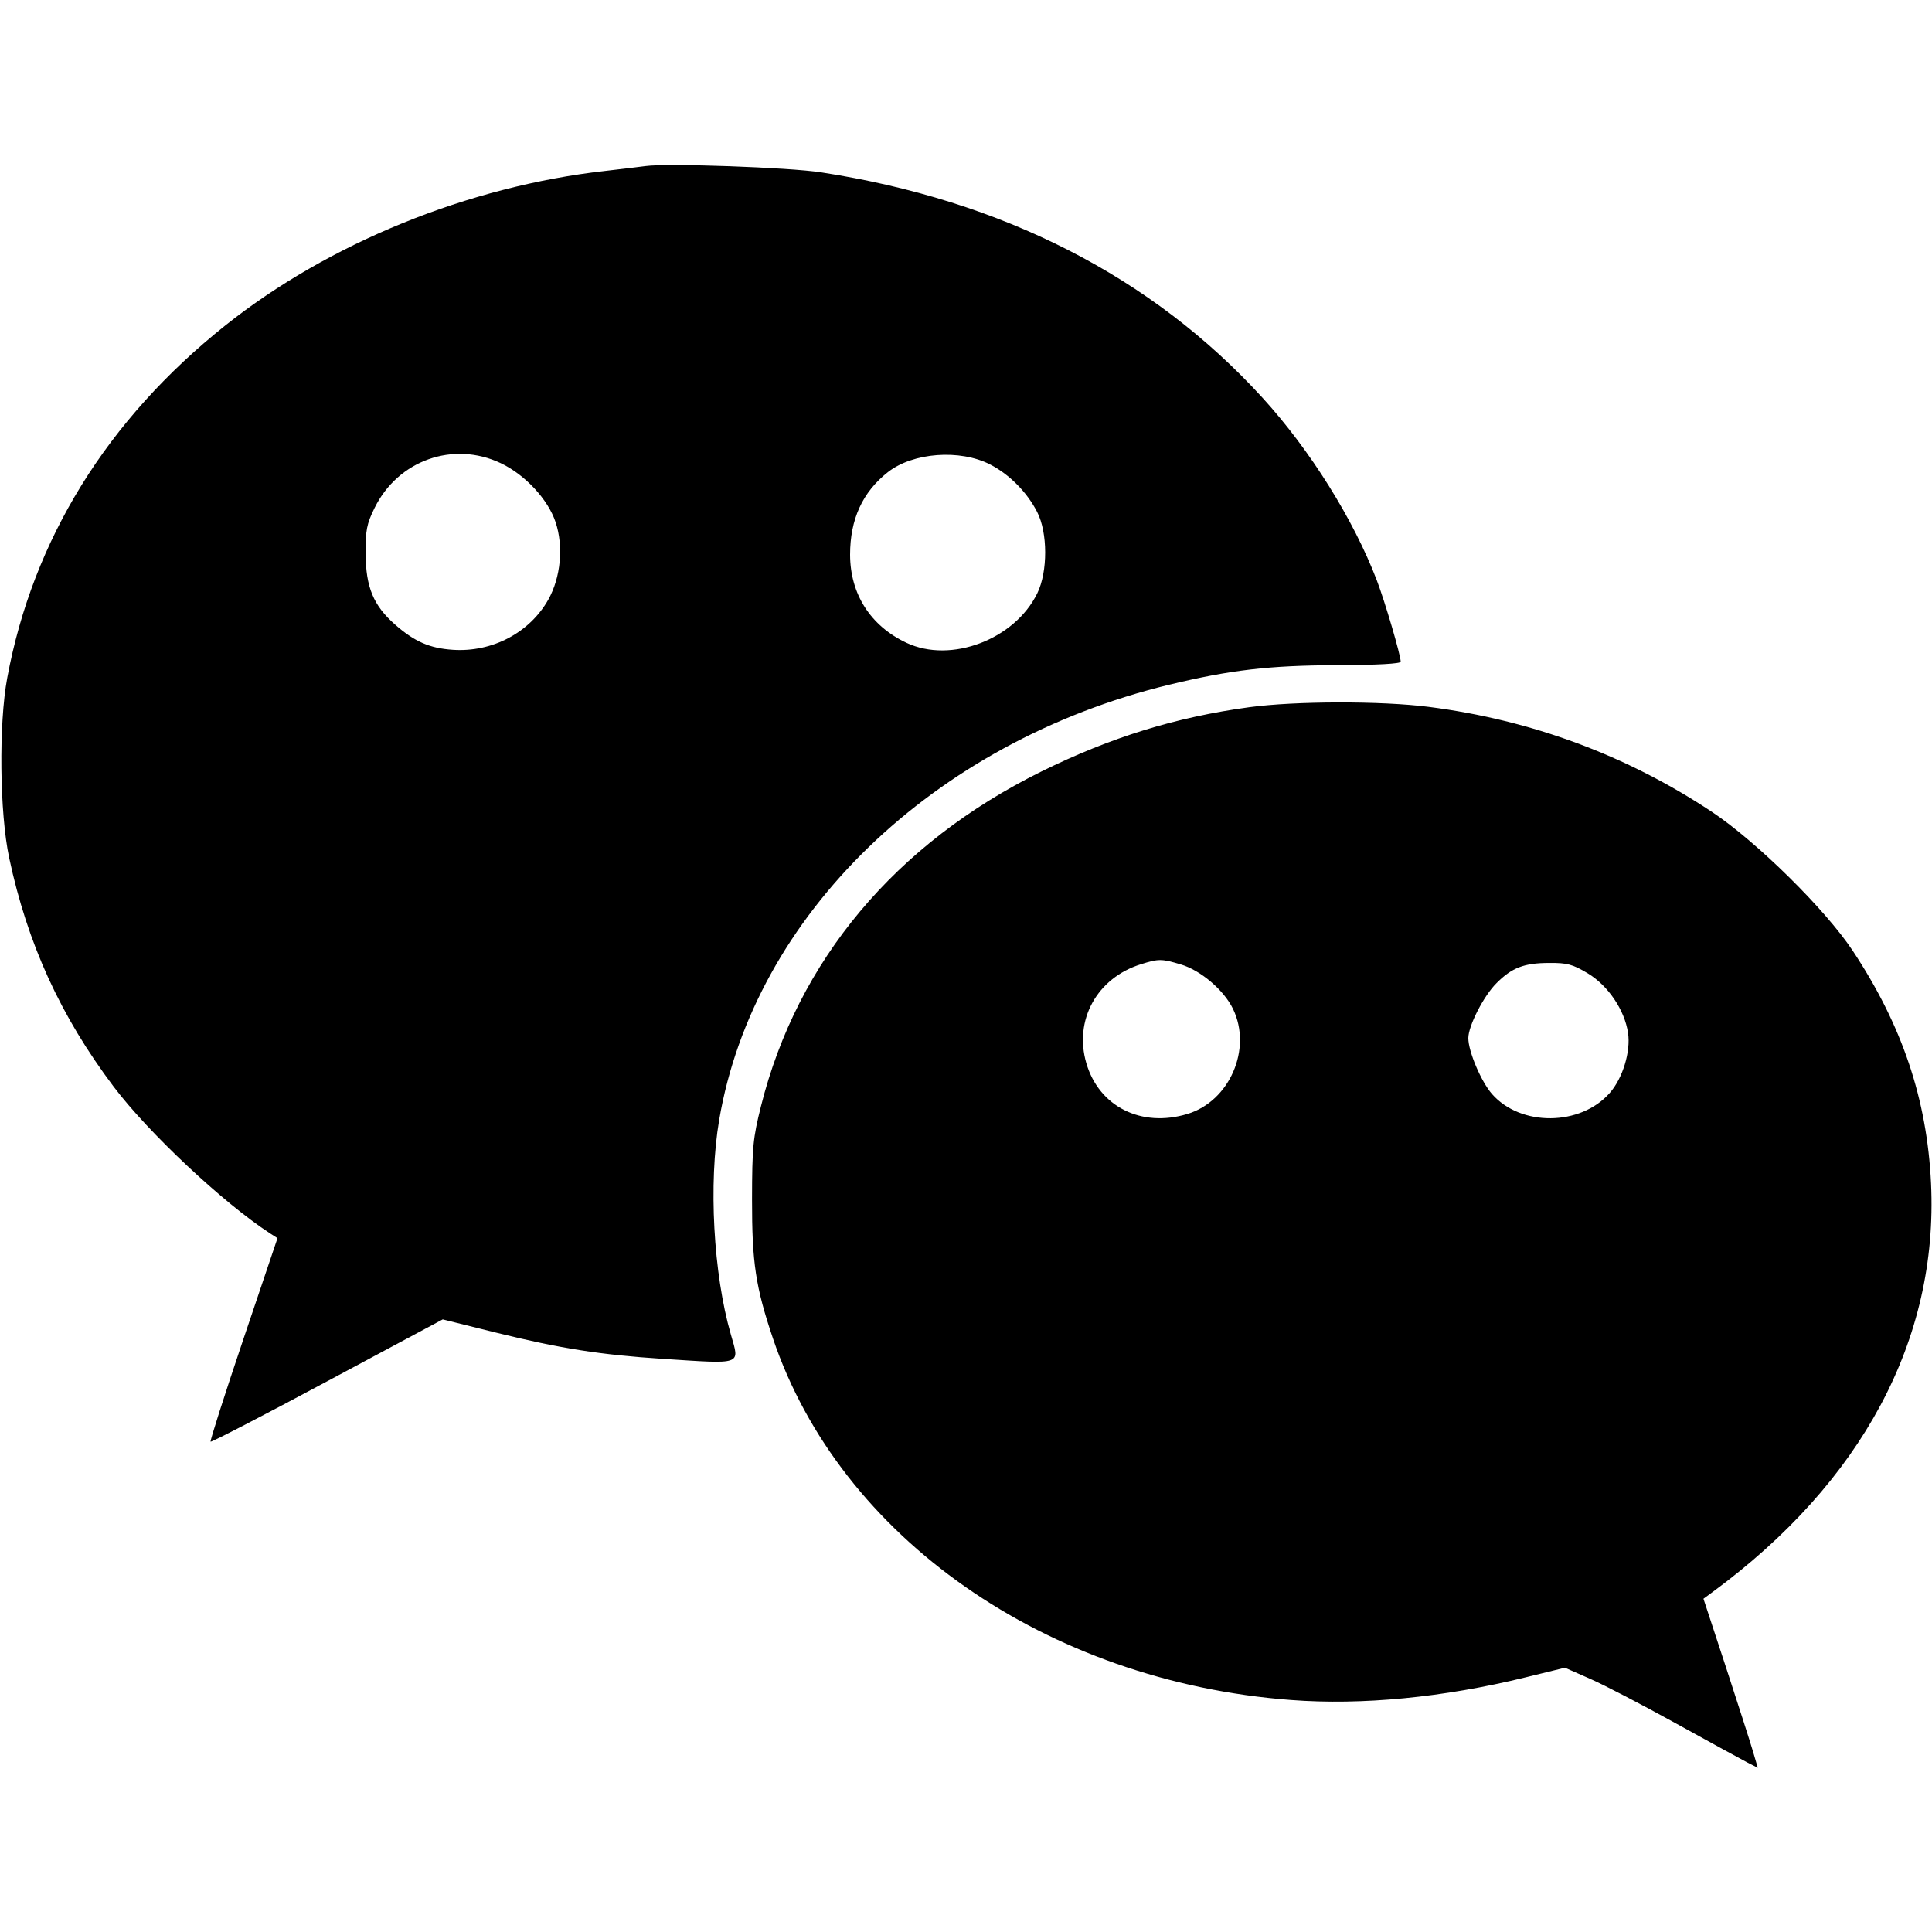 <svg role="img" viewBox="0 0 24 24" xmlns="http://www.w3.org/2000/svg"><path d="M8.020 2.063 C 7.954 2.072,7.729 2.099,7.520 2.123 C 5.820 2.314,4.082 3.021,2.800 4.042 C 1.331 5.212,0.409 6.702,0.090 8.420 C -0.017 8.994,-0.005 10.099,0.114 10.657 C 0.341 11.724,0.753 12.624,1.412 13.499 C 1.844 14.071,2.768 14.939,3.354 15.321 L 3.447 15.381 3.023 16.637 C 2.790 17.327,2.607 17.900,2.616 17.909 C 2.625 17.918,3.278 17.581,4.066 17.158 L 5.500 16.390 6.160 16.554 C 6.962 16.752,7.458 16.830,8.231 16.880 C 9.236 16.945,9.189 16.962,9.079 16.578 C 8.861 15.823,8.800 14.700,8.934 13.911 C 9.365 11.372,11.595 9.216,14.523 8.506 C 15.286 8.322,15.764 8.266,16.610 8.263 C 17.111 8.261,17.400 8.245,17.400 8.220 C 17.400 8.139,17.206 7.478,17.103 7.208 C 16.813 6.450,16.274 5.589,15.682 4.940 C 14.312 3.438,12.450 2.487,10.200 2.141 C 9.802 2.079,8.288 2.026,8.020 2.063 M6.221 5.754 C 6.523 5.897,6.808 6.204,6.902 6.487 C 7.002 6.788,6.966 7.172,6.812 7.447 C 6.580 7.860,6.114 8.105,5.625 8.072 C 5.337 8.053,5.148 7.970,4.906 7.757 C 4.640 7.523,4.544 7.293,4.542 6.880 C 4.540 6.586,4.555 6.509,4.653 6.310 C 4.944 5.718,5.630 5.474,6.221 5.754 M12.300 5.770 C 12.539 5.893,12.758 6.114,12.884 6.360 C 13.016 6.617,13.017 7.101,12.886 7.369 C 12.605 7.945,11.812 8.245,11.260 7.985 C 10.814 7.775,10.561 7.380,10.560 6.890 C 10.560 6.451,10.714 6.113,11.030 5.865 C 11.341 5.621,11.924 5.577,12.300 5.770 M15.520 8.785 C 14.606 8.909,13.798 9.159,12.940 9.582 C 11.125 10.479,9.906 11.933,9.453 13.742 C 9.354 14.137,9.343 14.250,9.342 14.900 C 9.341 15.687,9.386 15.986,9.602 16.627 C 10.438 19.100,12.999 20.888,16.037 21.118 C 16.916 21.185,17.931 21.087,18.950 20.837 L 19.440 20.717 19.753 20.855 C 19.926 20.930,20.407 21.181,20.823 21.411 C 21.240 21.641,21.638 21.859,21.708 21.895 L 21.836 21.960 21.774 21.750 C 21.740 21.634,21.588 21.162,21.437 20.700 L 21.161 19.860 21.270 19.780 C 23.130 18.414,24.080 16.640,23.988 14.700 C 23.939 13.656,23.628 12.734,23.015 11.810 C 22.674 11.295,21.819 10.453,21.264 10.084 C 20.210 9.384,19.023 8.944,17.748 8.781 C 17.165 8.706,16.089 8.708,15.520 8.785 M14.667 11.980 C 14.915 12.053,15.204 12.299,15.317 12.533 C 15.557 13.030,15.275 13.680,14.750 13.838 C 14.178 14.011,13.653 13.747,13.495 13.208 C 13.338 12.672,13.627 12.148,14.173 11.978 C 14.392 11.909,14.429 11.909,14.667 11.980 M19.722 12.090 C 19.976 12.242,20.181 12.545,20.224 12.831 C 20.259 13.063,20.158 13.394,19.997 13.577 C 19.634 13.990,18.891 13.997,18.534 13.590 C 18.399 13.436,18.240 13.061,18.240 12.896 C 18.240 12.744,18.430 12.372,18.590 12.213 C 18.781 12.021,18.932 11.963,19.242 11.962 C 19.467 11.960,19.534 11.978,19.722 12.090 " stroke="none" fill="black" fill-rule="evenodd"></path></svg>